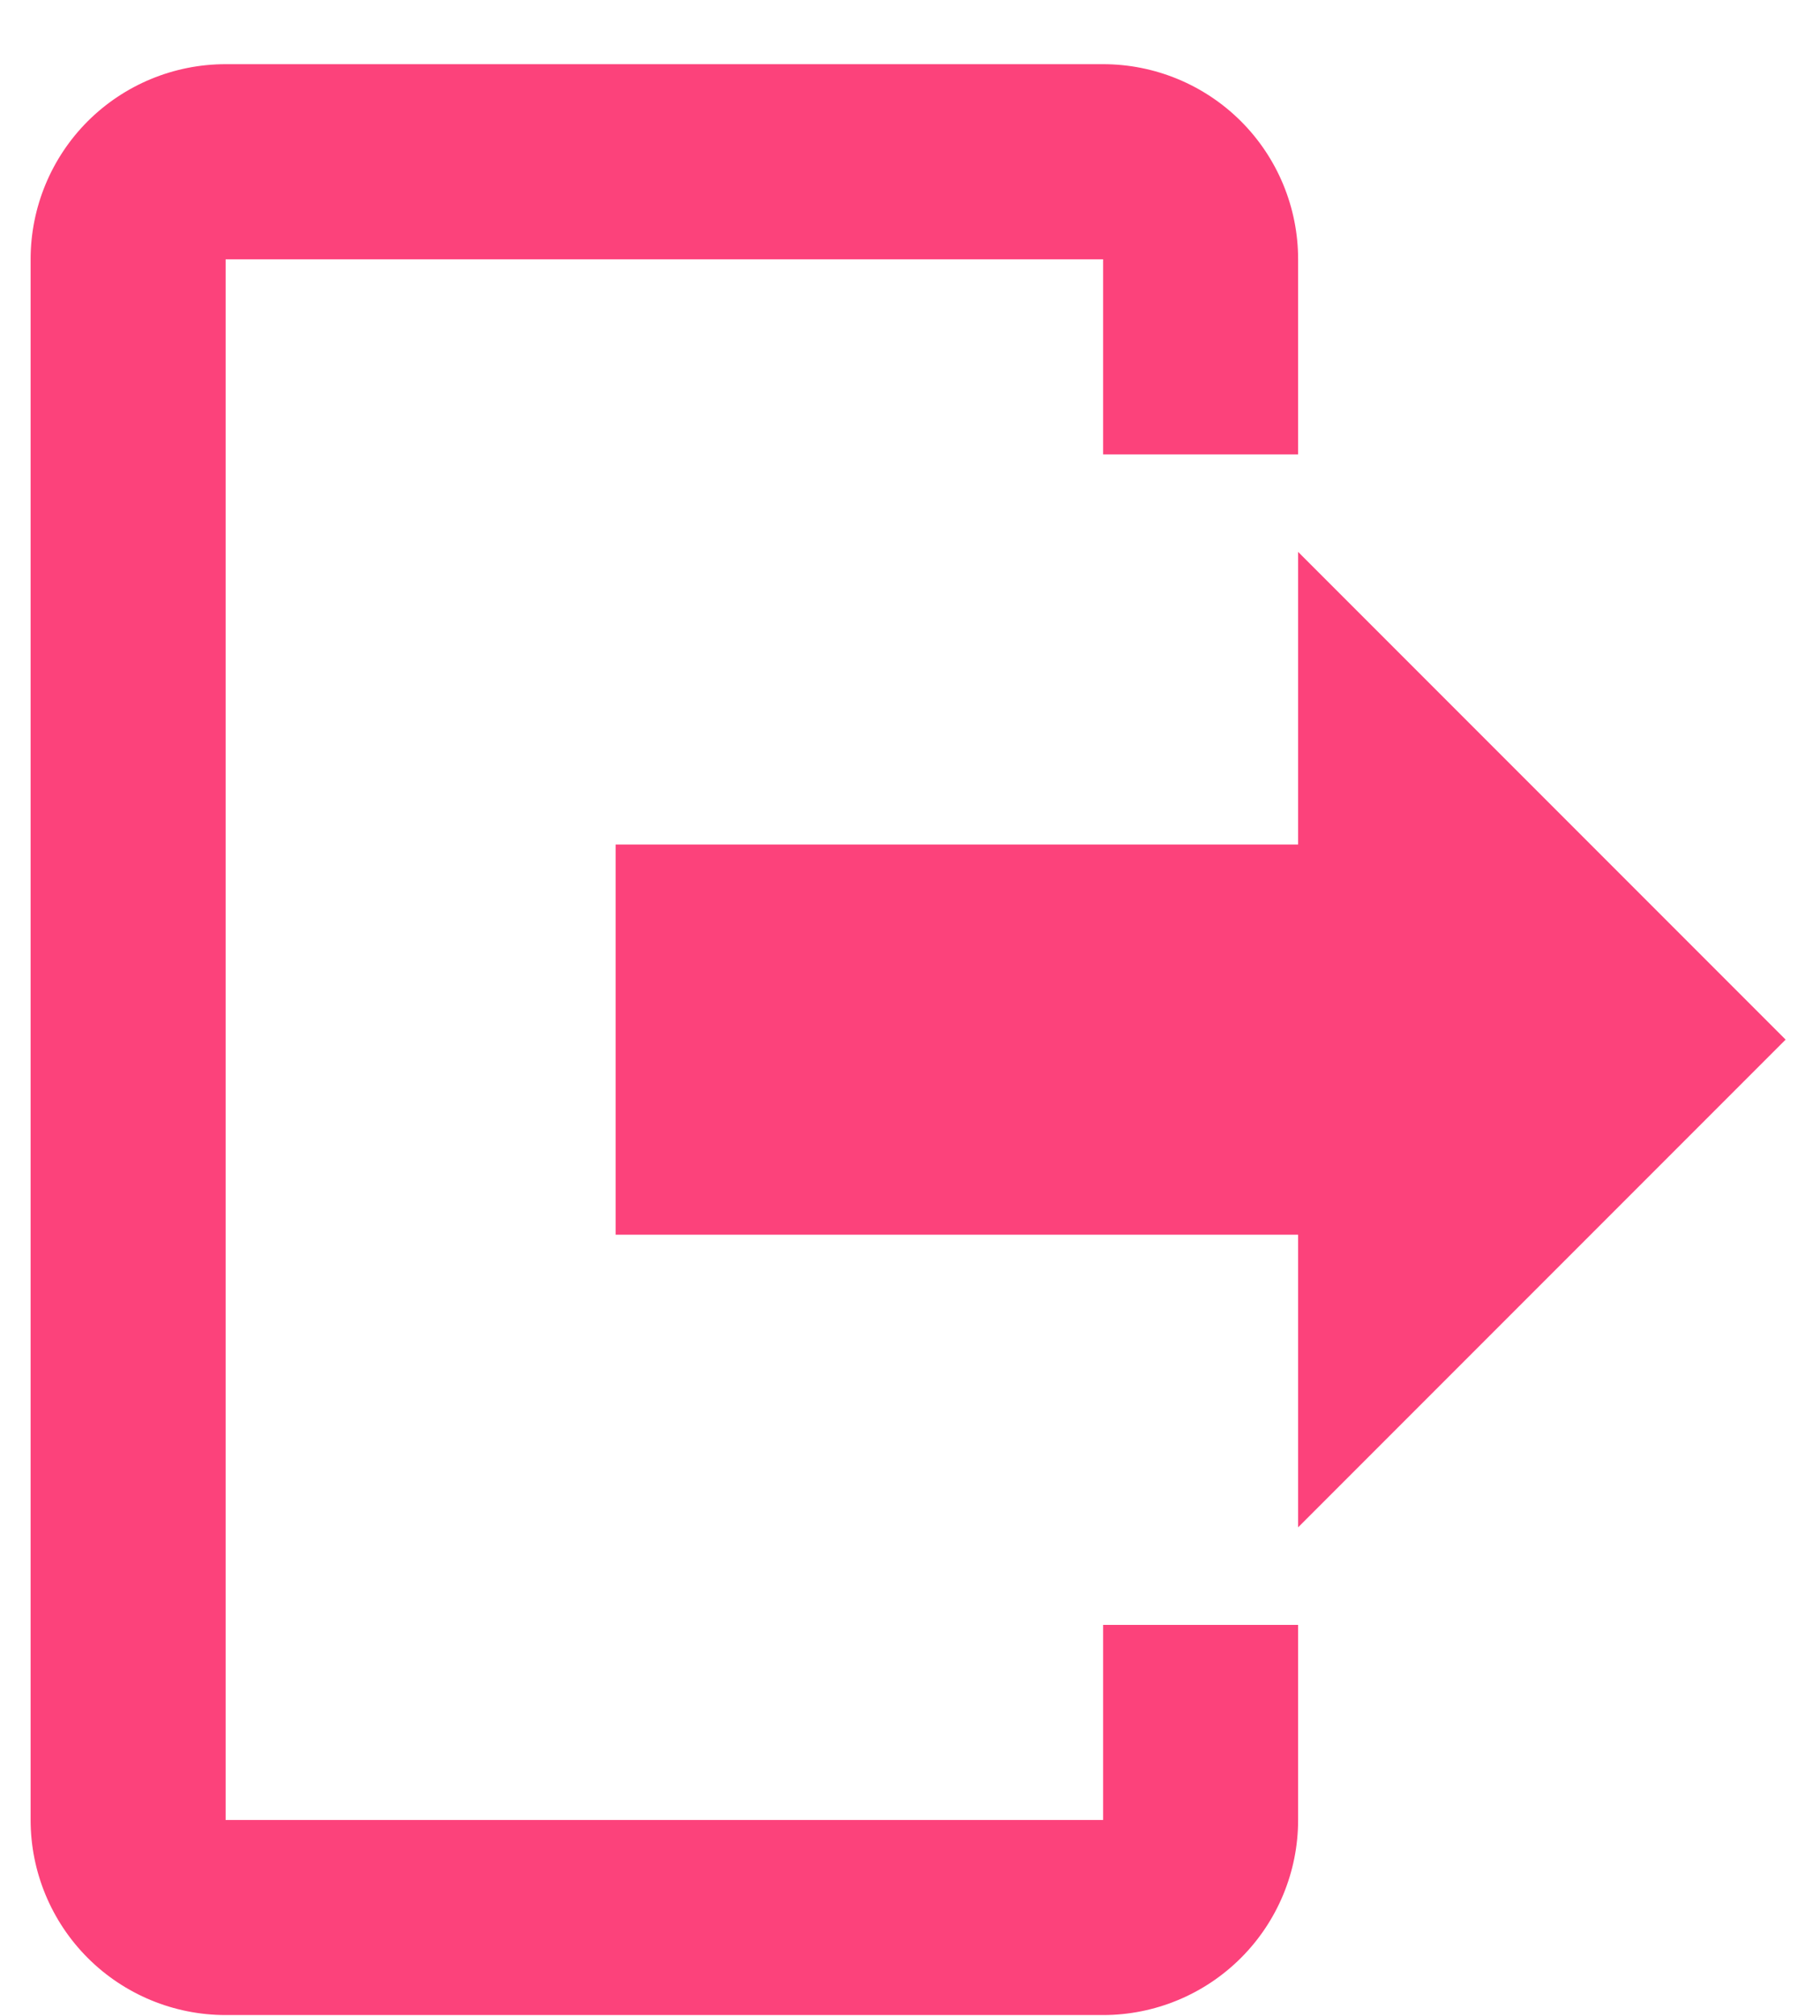 <svg width="28" height="31" viewBox="0 0 28 31" fill="none" xmlns="http://www.w3.org/2000/svg">
<path d="M19.971 23.487V18.987H9.471V12.987H19.971V8.487L27.471 15.987L19.971 23.487ZM16.971 0.987C17.766 0.987 18.529 1.303 19.092 1.865C19.655 2.428 19.971 3.191 19.971 3.987V6.987H16.971V3.987H3.471V27.987H16.971V24.987H19.971V27.987C19.971 28.782 19.655 29.545 19.092 30.108C18.529 30.671 17.766 30.987 16.971 30.987H3.471C2.675 30.987 1.912 30.671 1.349 30.108C0.787 29.545 0.471 28.782 0.471 27.987V3.987C0.471 3.191 0.787 2.428 1.349 1.865C1.912 1.303 2.675 0.987 3.471 0.987H16.971Z" fill="#FC427B"/>
</svg>
